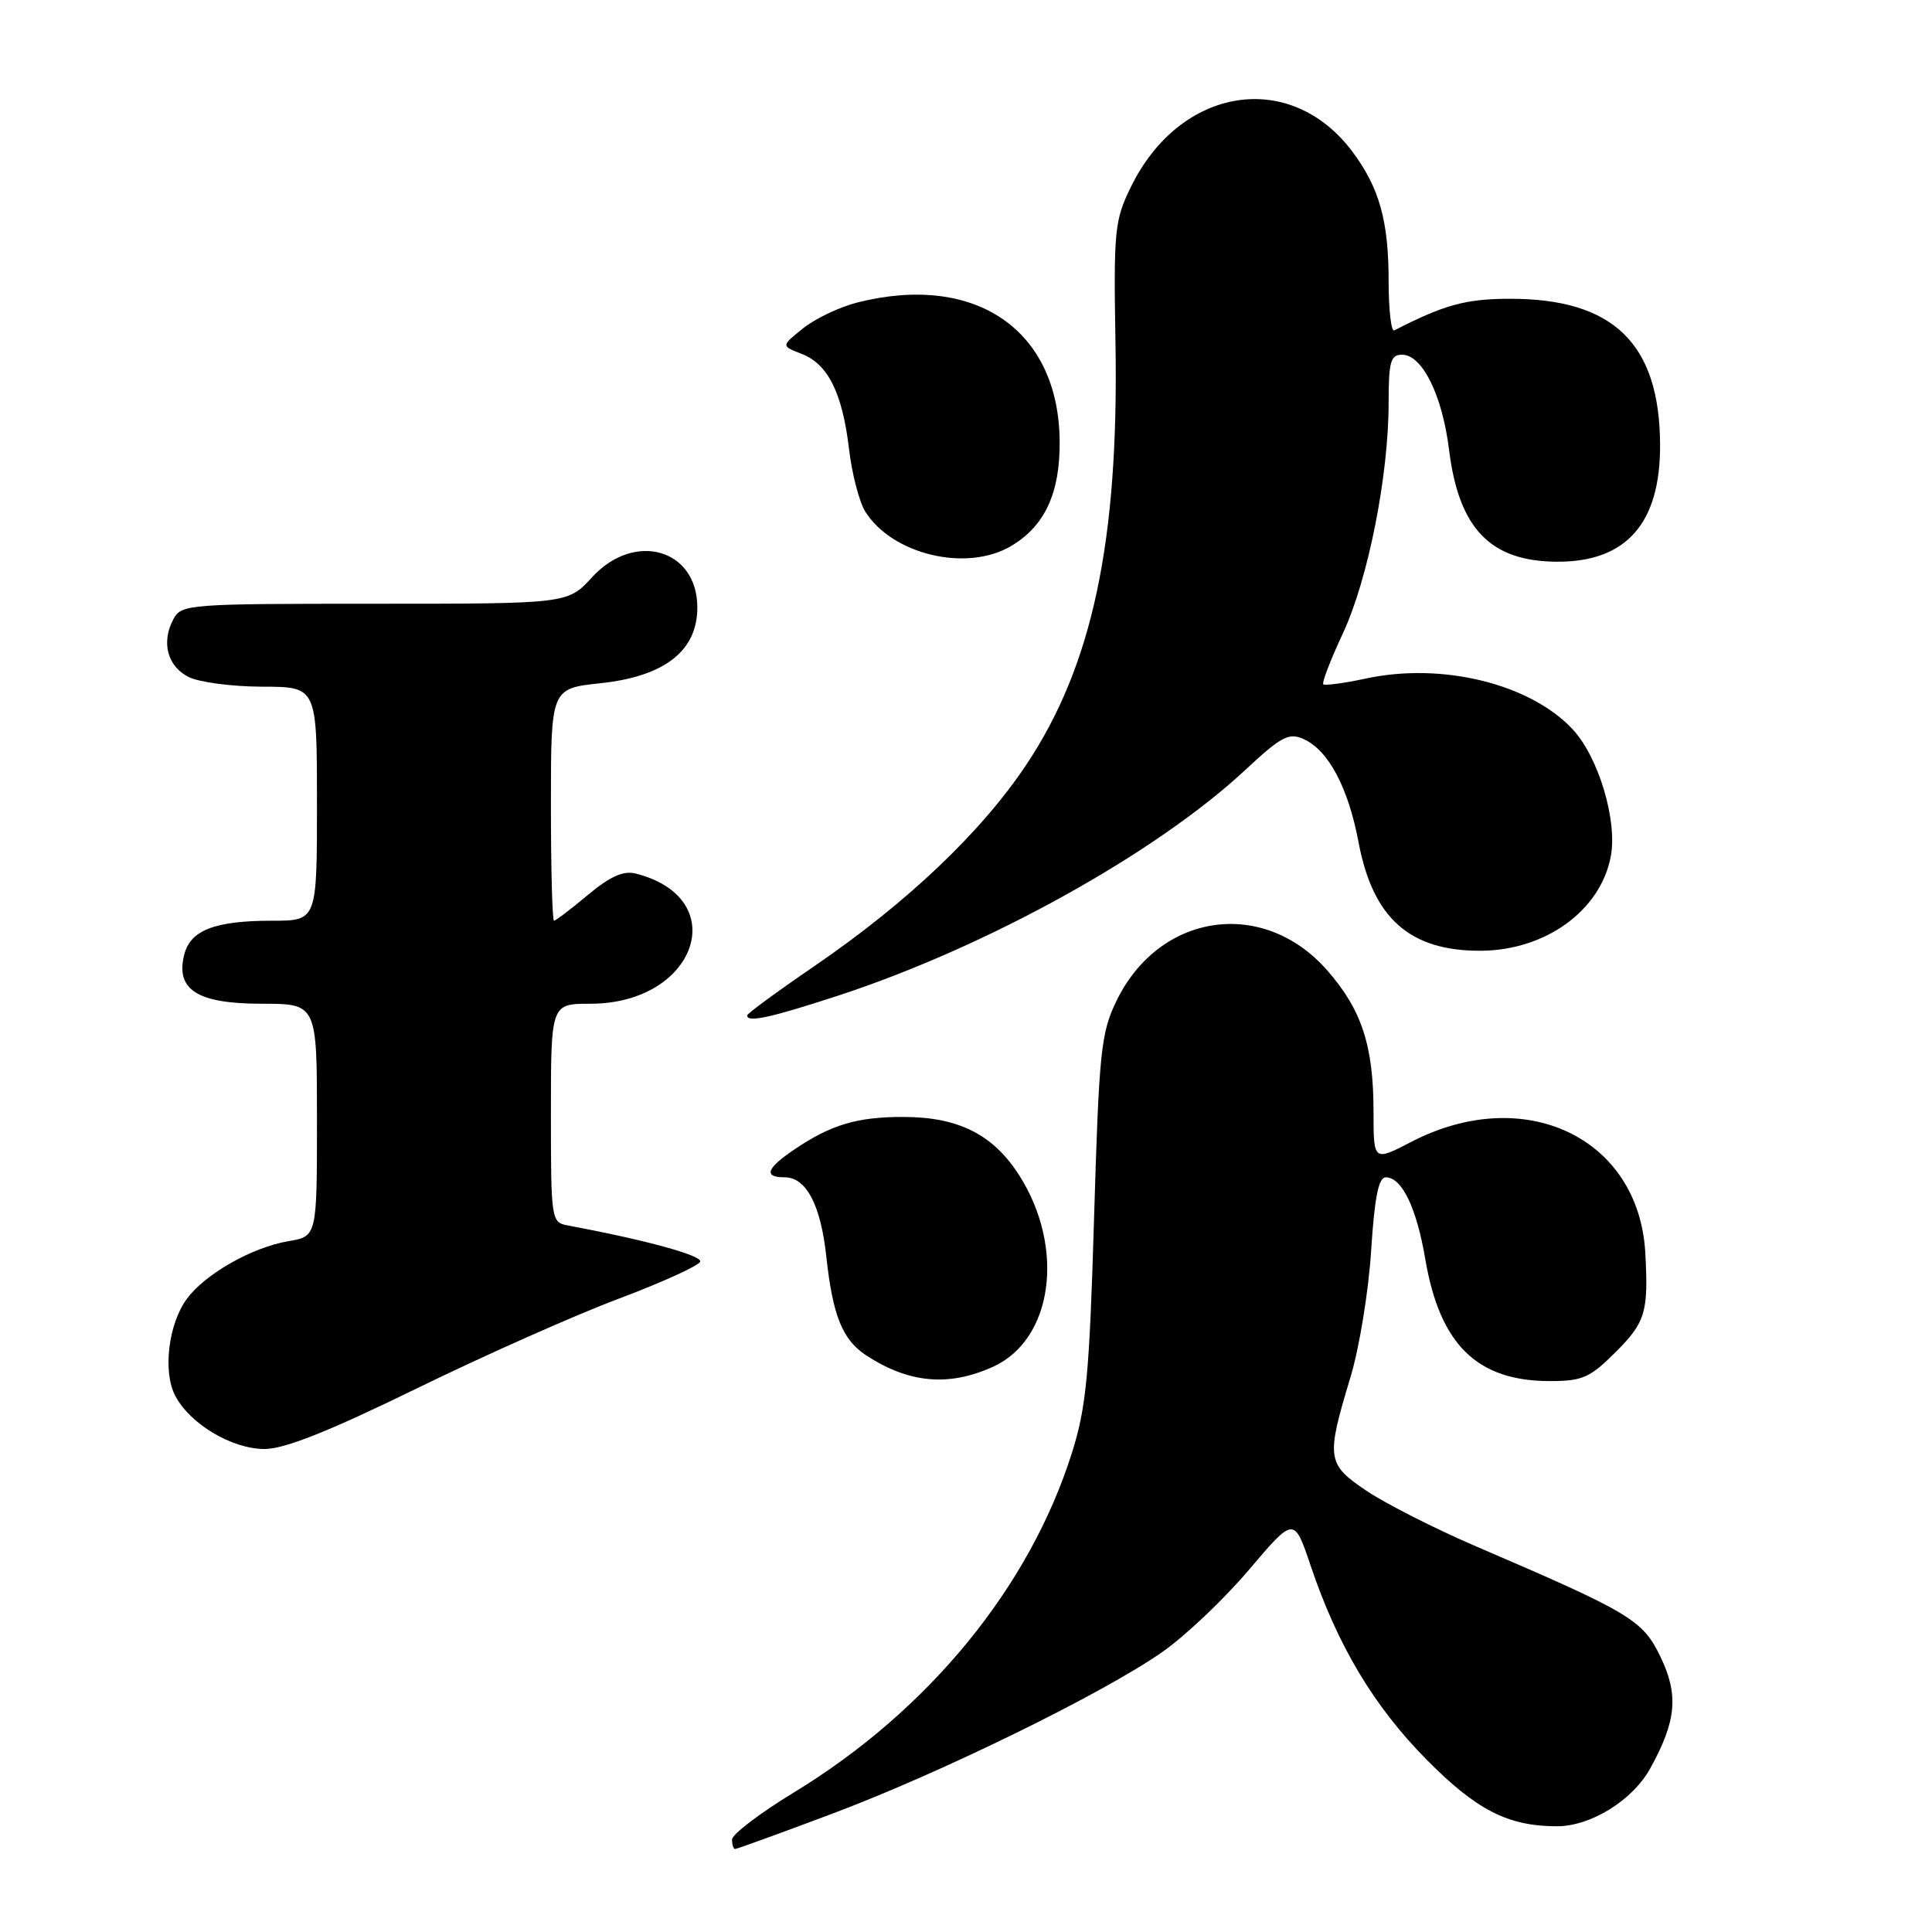 <?xml version="1.0" encoding="UTF-8" standalone="no"?>
<!DOCTYPE svg PUBLIC "-//W3C//DTD SVG 1.1//EN" "http://www.w3.org/Graphics/SVG/1.1/DTD/svg11.dtd" >
<svg xmlns="http://www.w3.org/2000/svg" xmlns:xlink="http://www.w3.org/1999/xlink" version="1.1" viewBox="0 0 256 256">
 <g >
 <path fill="currentColor"
d=" M 110.16 240.37 C 124.59 234.96 146.15 224.40 154.01 218.90 C 157.05 216.78 162.22 211.87 165.50 208.00 C 171.47 200.96 171.47 200.96 173.66 207.44 C 177.23 218.04 182.04 226.09 189.02 233.15 C 195.63 239.84 199.81 241.98 206.29 241.99 C 210.77 242.00 216.31 238.57 218.65 234.35 C 222.14 228.05 222.46 224.57 220.01 219.51 C 217.65 214.64 216.06 213.69 195.60 204.91 C 190.16 202.57 183.64 199.26 181.10 197.56 C 175.79 193.99 175.69 193.26 178.94 182.50 C 180.11 178.65 181.34 171.11 181.68 165.75 C 182.14 158.63 182.66 156.00 183.63 156.00 C 185.76 156.00 187.70 160.03 188.86 166.85 C 190.78 178.16 195.72 183.00 205.35 183.00 C 209.69 183.00 210.67 182.57 214.12 179.12 C 218.04 175.20 218.44 173.82 218.01 166.00 C 217.15 150.73 201.98 143.54 187.01 151.30 C 182.00 153.90 182.00 153.90 182.00 147.32 C 182.00 138.55 180.43 133.77 175.83 128.54 C 167.35 118.92 153.60 120.94 147.93 132.64 C 145.88 136.87 145.63 139.29 144.97 161.38 C 144.35 182.18 143.94 186.46 142.04 192.50 C 136.42 210.30 123.05 226.64 105.21 237.50 C 100.69 240.25 97.00 243.06 97.00 243.75 C 97.00 244.44 97.18 245.00 97.41 245.00 C 97.64 245.00 103.37 242.92 110.16 240.37 Z  M 55.15 184.01 C 64.14 179.62 76.21 174.25 81.97 172.09 C 87.74 169.92 92.60 167.71 92.78 167.17 C 93.05 166.36 85.53 164.30 75.25 162.38 C 73.04 161.97 73.00 161.71 73.00 147.48 C 73.00 133.00 73.00 133.00 78.25 133.00 C 92.29 132.99 97.14 119.03 84.24 115.75 C 82.60 115.34 80.85 116.12 77.89 118.59 C 75.65 120.47 73.63 122.00 73.41 122.00 C 73.18 122.00 73.00 115.08 73.00 106.62 C 73.00 91.23 73.00 91.23 79.58 90.53 C 88.08 89.62 92.40 86.24 92.40 80.50 C 92.40 72.73 84.07 70.35 78.44 76.50 C 75.23 80.00 75.23 80.00 49.65 80.00 C 24.88 80.00 24.04 80.06 22.97 82.05 C 21.34 85.11 22.18 88.29 25.00 89.71 C 26.38 90.40 30.76 90.98 34.75 90.99 C 42.00 91.00 42.00 91.00 42.00 106.50 C 42.00 122.00 42.00 122.00 36.07 122.00 C 28.46 122.00 25.23 123.25 24.41 126.50 C 23.24 131.15 26.16 133.00 34.65 133.00 C 42.00 133.00 42.00 133.00 42.00 148.41 C 42.00 163.82 42.00 163.82 38.23 164.46 C 33.40 165.28 27.22 168.78 24.77 172.09 C 22.31 175.41 21.54 181.78 23.23 184.97 C 25.20 188.70 30.74 192.00 35.05 192.00 C 37.71 192.00 43.56 189.67 55.15 184.01 Z  M 131.59 181.10 C 139.51 177.50 141.17 165.39 135.08 155.78 C 131.62 150.33 127.01 148.00 119.66 148.00 C 113.54 148.00 110.11 149.03 105.26 152.31 C 101.54 154.82 101.13 156.00 103.98 156.00 C 106.83 156.00 108.75 159.64 109.49 166.50 C 110.34 174.33 111.63 177.53 114.76 179.58 C 120.42 183.29 125.72 183.77 131.59 181.10 Z  M 111.08 131.92 C 130.81 125.46 153.12 113.09 165.00 102.03 C 169.80 97.56 170.79 97.04 172.75 97.94 C 176.04 99.43 178.65 104.35 180.02 111.63 C 181.92 121.69 186.82 126.03 196.22 125.98 C 204.81 125.93 212.10 120.64 213.44 113.46 C 214.33 108.71 211.80 100.28 208.37 96.62 C 202.75 90.61 191.10 87.74 181.03 89.90 C 178.10 90.53 175.54 90.87 175.34 90.67 C 175.13 90.47 176.31 87.42 177.95 83.90 C 181.28 76.75 184.00 63.02 184.00 53.37 C 184.00 47.92 184.26 47.00 185.78 47.00 C 188.46 47.00 191.12 52.38 192.01 59.62 C 193.31 70.10 197.53 74.43 206.43 74.43 C 215.51 74.43 220.00 69.32 219.97 59.00 C 219.94 45.52 213.79 39.55 200.00 39.59 C 194.21 39.60 191.32 40.40 184.75 43.78 C 184.34 43.99 184.00 41.05 184.00 37.23 C 184.00 29.30 182.78 24.92 179.25 20.16 C 171.03 9.11 156.38 11.41 149.85 24.77 C 147.68 29.20 147.55 30.51 147.81 45.68 C 148.24 71.80 144.74 88.24 135.95 101.39 C 129.98 110.31 120.25 119.56 107.99 127.96 C 103.04 131.34 99.00 134.31 99.00 134.55 C 99.00 135.53 102.08 134.86 111.08 131.92 Z  M 133.96 72.36 C 138.44 69.72 140.48 65.32 140.41 58.44 C 140.28 43.69 129.25 36.14 113.61 40.08 C 111.27 40.67 108.03 42.21 106.42 43.50 C 103.50 45.84 103.50 45.84 106.20 46.88 C 109.71 48.22 111.62 52.06 112.50 59.50 C 112.89 62.80 113.86 66.53 114.66 67.80 C 118.26 73.50 128.09 75.83 133.96 72.36 Z "/>
</g>
</svg>